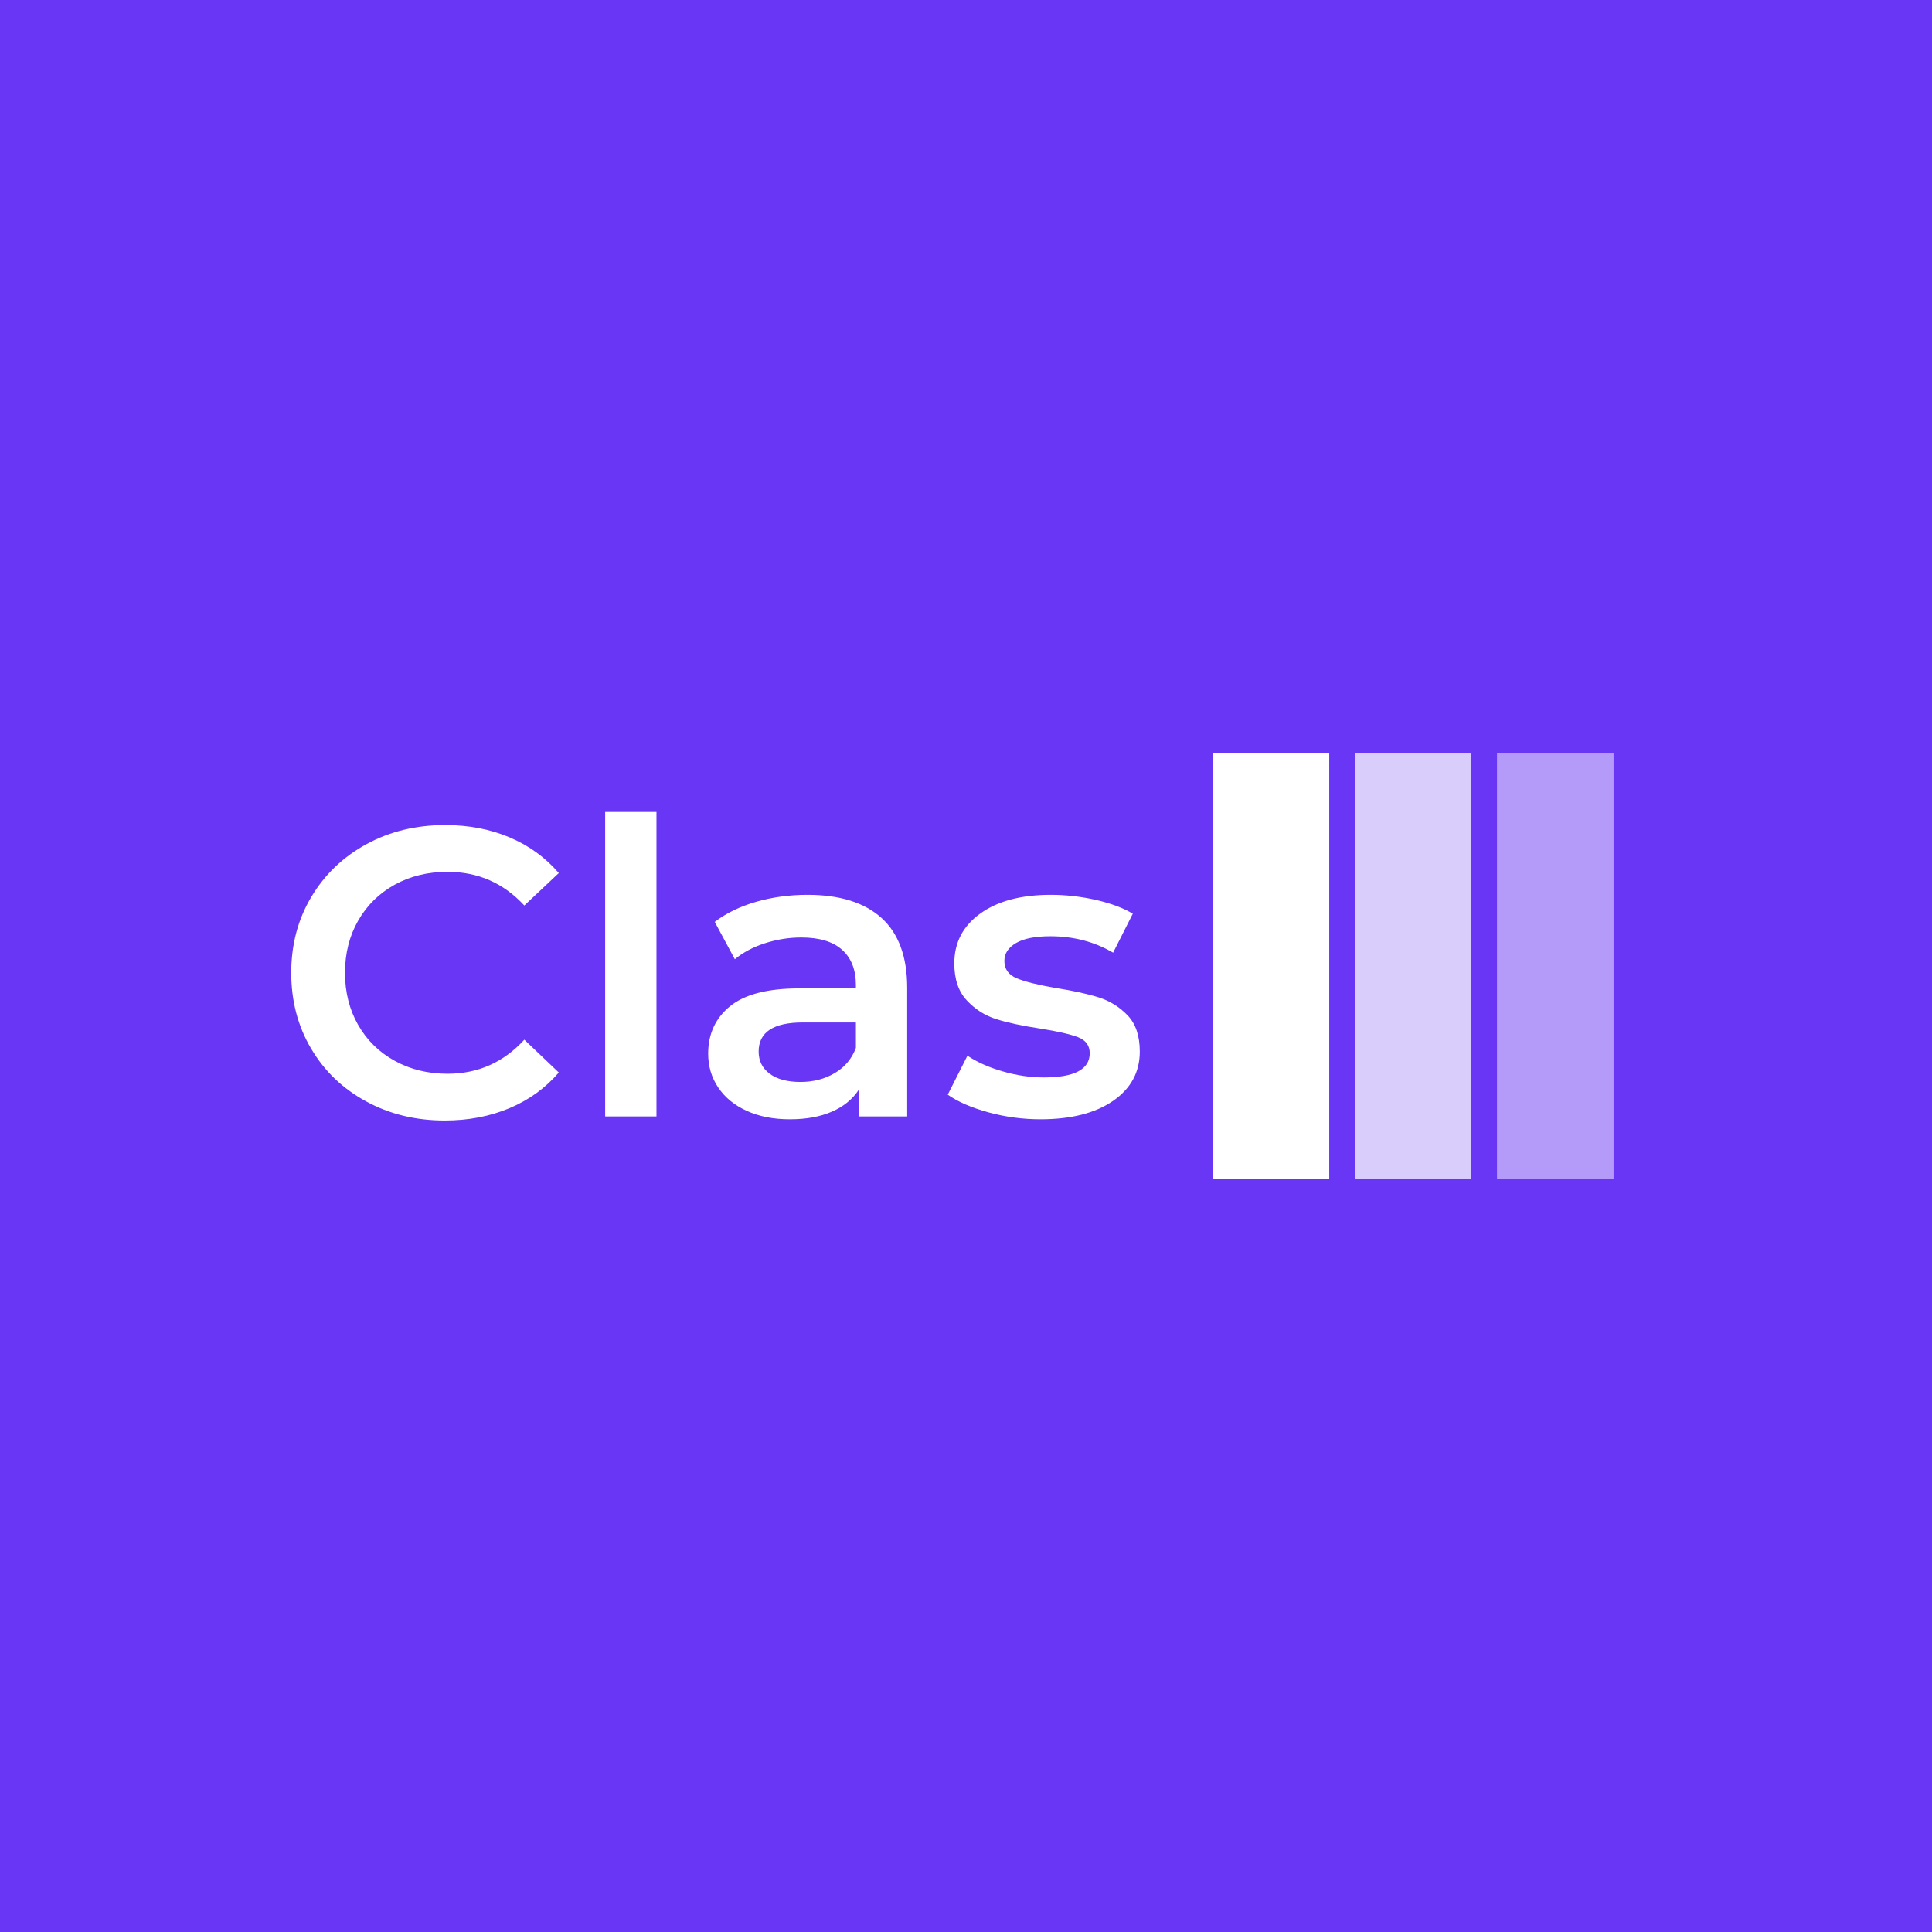 <svg xmlns="http://www.w3.org/2000/svg" version="1.1" xmlns:xlink="http://www.w3.org/1999/xlink" xmlns:svgjs="http://svgjs.dev/svgjs" width="1000" height="1000" viewBox="0 0 1000 1000"><rect width="1000" height="1000" fill="#6936f5"></rect><g transform="matrix(0.7,0,0,0.7,149.576,389.871)"><svg viewBox="0 0 396 125" data-background-color="#6936f5" preserveAspectRatio="xMidYMid meet" height="315" width="1000" xmlns="http://www.w3.org/2000/svg" xmlns:xlink="http://www.w3.org/1999/xlink"><g id="tight-bounds" transform="matrix(1,0,0,1,0.24,-0.069)"><svg viewBox="0 0 395.52 125.137" height="125.137" width="395.52"><g><svg viewBox="0 0 628.241 198.767" height="125.137" width="395.52"><g transform="matrix(1,0,0,1,0,27.471)"><svg viewBox="0 0 395.52 143.825" height="143.825" width="395.52"><g><svg viewBox="0 0 395.52 143.825" height="143.825" width="395.52"><g><svg viewBox="0 0 395.52 143.825" height="143.825" width="395.52"><g transform="matrix(1,0,0,1,0,0)"><svg width="395.52" viewBox="2.2 -37.1 103.39 37.6" height="143.825" data-palette-color="#ffffff"><path d="M20.9 0.5Q15.6 0.5 11.33-1.83 7.05-4.15 4.63-8.25 2.2-12.35 2.2-17.5L2.2-17.5Q2.2-22.65 4.65-26.75 7.1-30.85 11.38-33.18 15.65-35.5 20.95-35.5L20.95-35.5Q25.25-35.5 28.8-34 32.35-32.5 34.8-29.65L34.8-29.65 30.6-25.7Q26.8-29.8 21.25-29.8L21.25-29.8Q17.65-29.8 14.8-28.23 11.95-26.65 10.35-23.85 8.75-21.05 8.75-17.5L8.75-17.5Q8.75-13.95 10.35-11.15 11.95-8.35 14.8-6.78 17.65-5.2 21.25-5.2L21.25-5.2Q26.8-5.2 30.6-9.35L30.6-9.35 34.8-5.35Q32.35-2.5 28.78-1 25.2 0.5 20.9 0.5L20.9 0.5ZM40.45 0L40.45-37.1 46.7-37.1 46.7 0 40.45 0ZM65.1-27Q71-27 74.12-24.18 77.25-21.35 77.25-15.65L77.25-15.65 77.25 0 71.35 0 71.35-3.25Q70.2-1.5 68.07-0.58 65.95 0.35 62.95 0.35L62.95 0.35Q59.95 0.35 57.7-0.68 55.45-1.7 54.22-3.53 53-5.35 53-7.65L53-7.65Q53-11.25 55.67-13.43 58.35-15.6 64.1-15.6L64.1-15.6 71-15.6 71-16Q71-18.8 69.32-20.3 67.65-21.8 64.35-21.8L64.35-21.8Q62.1-21.8 59.92-21.1 57.75-20.4 56.25-19.15L56.25-19.15 53.8-23.7Q55.9-25.3 58.85-26.15 61.8-27 65.1-27L65.1-27ZM64.25-4.2Q66.6-4.2 68.42-5.28 70.25-6.35 71-8.35L71-8.35 71-11.45 64.55-11.45Q59.15-11.45 59.15-7.9L59.15-7.9Q59.15-6.2 60.5-5.2 61.85-4.2 64.25-4.2L64.25-4.2ZM93.49 0.35Q90.24 0.35 87.14-0.5 84.04-1.35 82.19-2.65L82.19-2.65 84.59-7.4Q86.39-6.2 88.92-5.48 91.44-4.75 93.89-4.75L93.89-4.75Q99.49-4.75 99.49-7.7L99.49-7.7Q99.49-9.1 98.07-9.65 96.64-10.2 93.49-10.7L93.49-10.7Q90.19-11.2 88.12-11.85 86.04-12.5 84.52-14.13 82.99-15.75 82.99-18.65L82.99-18.65Q82.99-22.45 86.17-24.73 89.34-27 94.74-27L94.74-27Q97.49-27 100.24-26.38 102.99-25.75 104.74-24.7L104.74-24.7 102.34-19.95Q98.94-21.95 94.69-21.95L94.69-21.95Q91.94-21.95 90.52-21.13 89.09-20.3 89.09-18.95L89.09-18.95Q89.09-17.45 90.62-16.82 92.14-16.2 95.34-15.65L95.34-15.65Q98.54-15.15 100.59-14.5 102.64-13.85 104.12-12.3 105.59-10.75 105.59-7.9L105.59-7.9Q105.59-4.15 102.34-1.9 99.09 0.35 93.49 0.35L93.49 0.35Z" opacity="1" transform="matrix(1,0,0,1,0,0)" fill="#ffffff" class="undefined-text-0" data-fill-palette-color="primary" id="text-0"></path></svg></g></svg></g></svg></g></svg></g><g transform="matrix(1,0,0,1,429.474,0)"><svg viewBox="0 0 198.767 198.767" height="198.767" width="198.767"><g data-palette-color="#ffffff"><rect width="54.33" height="198.767" fill="#ffffff" stroke="transparent" data-fill-palette-color="accent" x="0" fill-opacity="1"></rect><rect width="54.33" height="198.767" fill="#ffffff" stroke="transparent" data-fill-palette-color="accent" x="66.256" fill-opacity="0.75"></rect><rect width="54.33" height="198.767" fill="#ffffff" stroke="transparent" data-fill-palette-color="accent" x="132.511" fill-opacity="0.5"></rect></g></svg></g></svg></g><defs></defs></svg><rect width="395.52" height="125.137" fill="none" stroke="none" visibility="hidden"></rect></g></svg></g></svg>